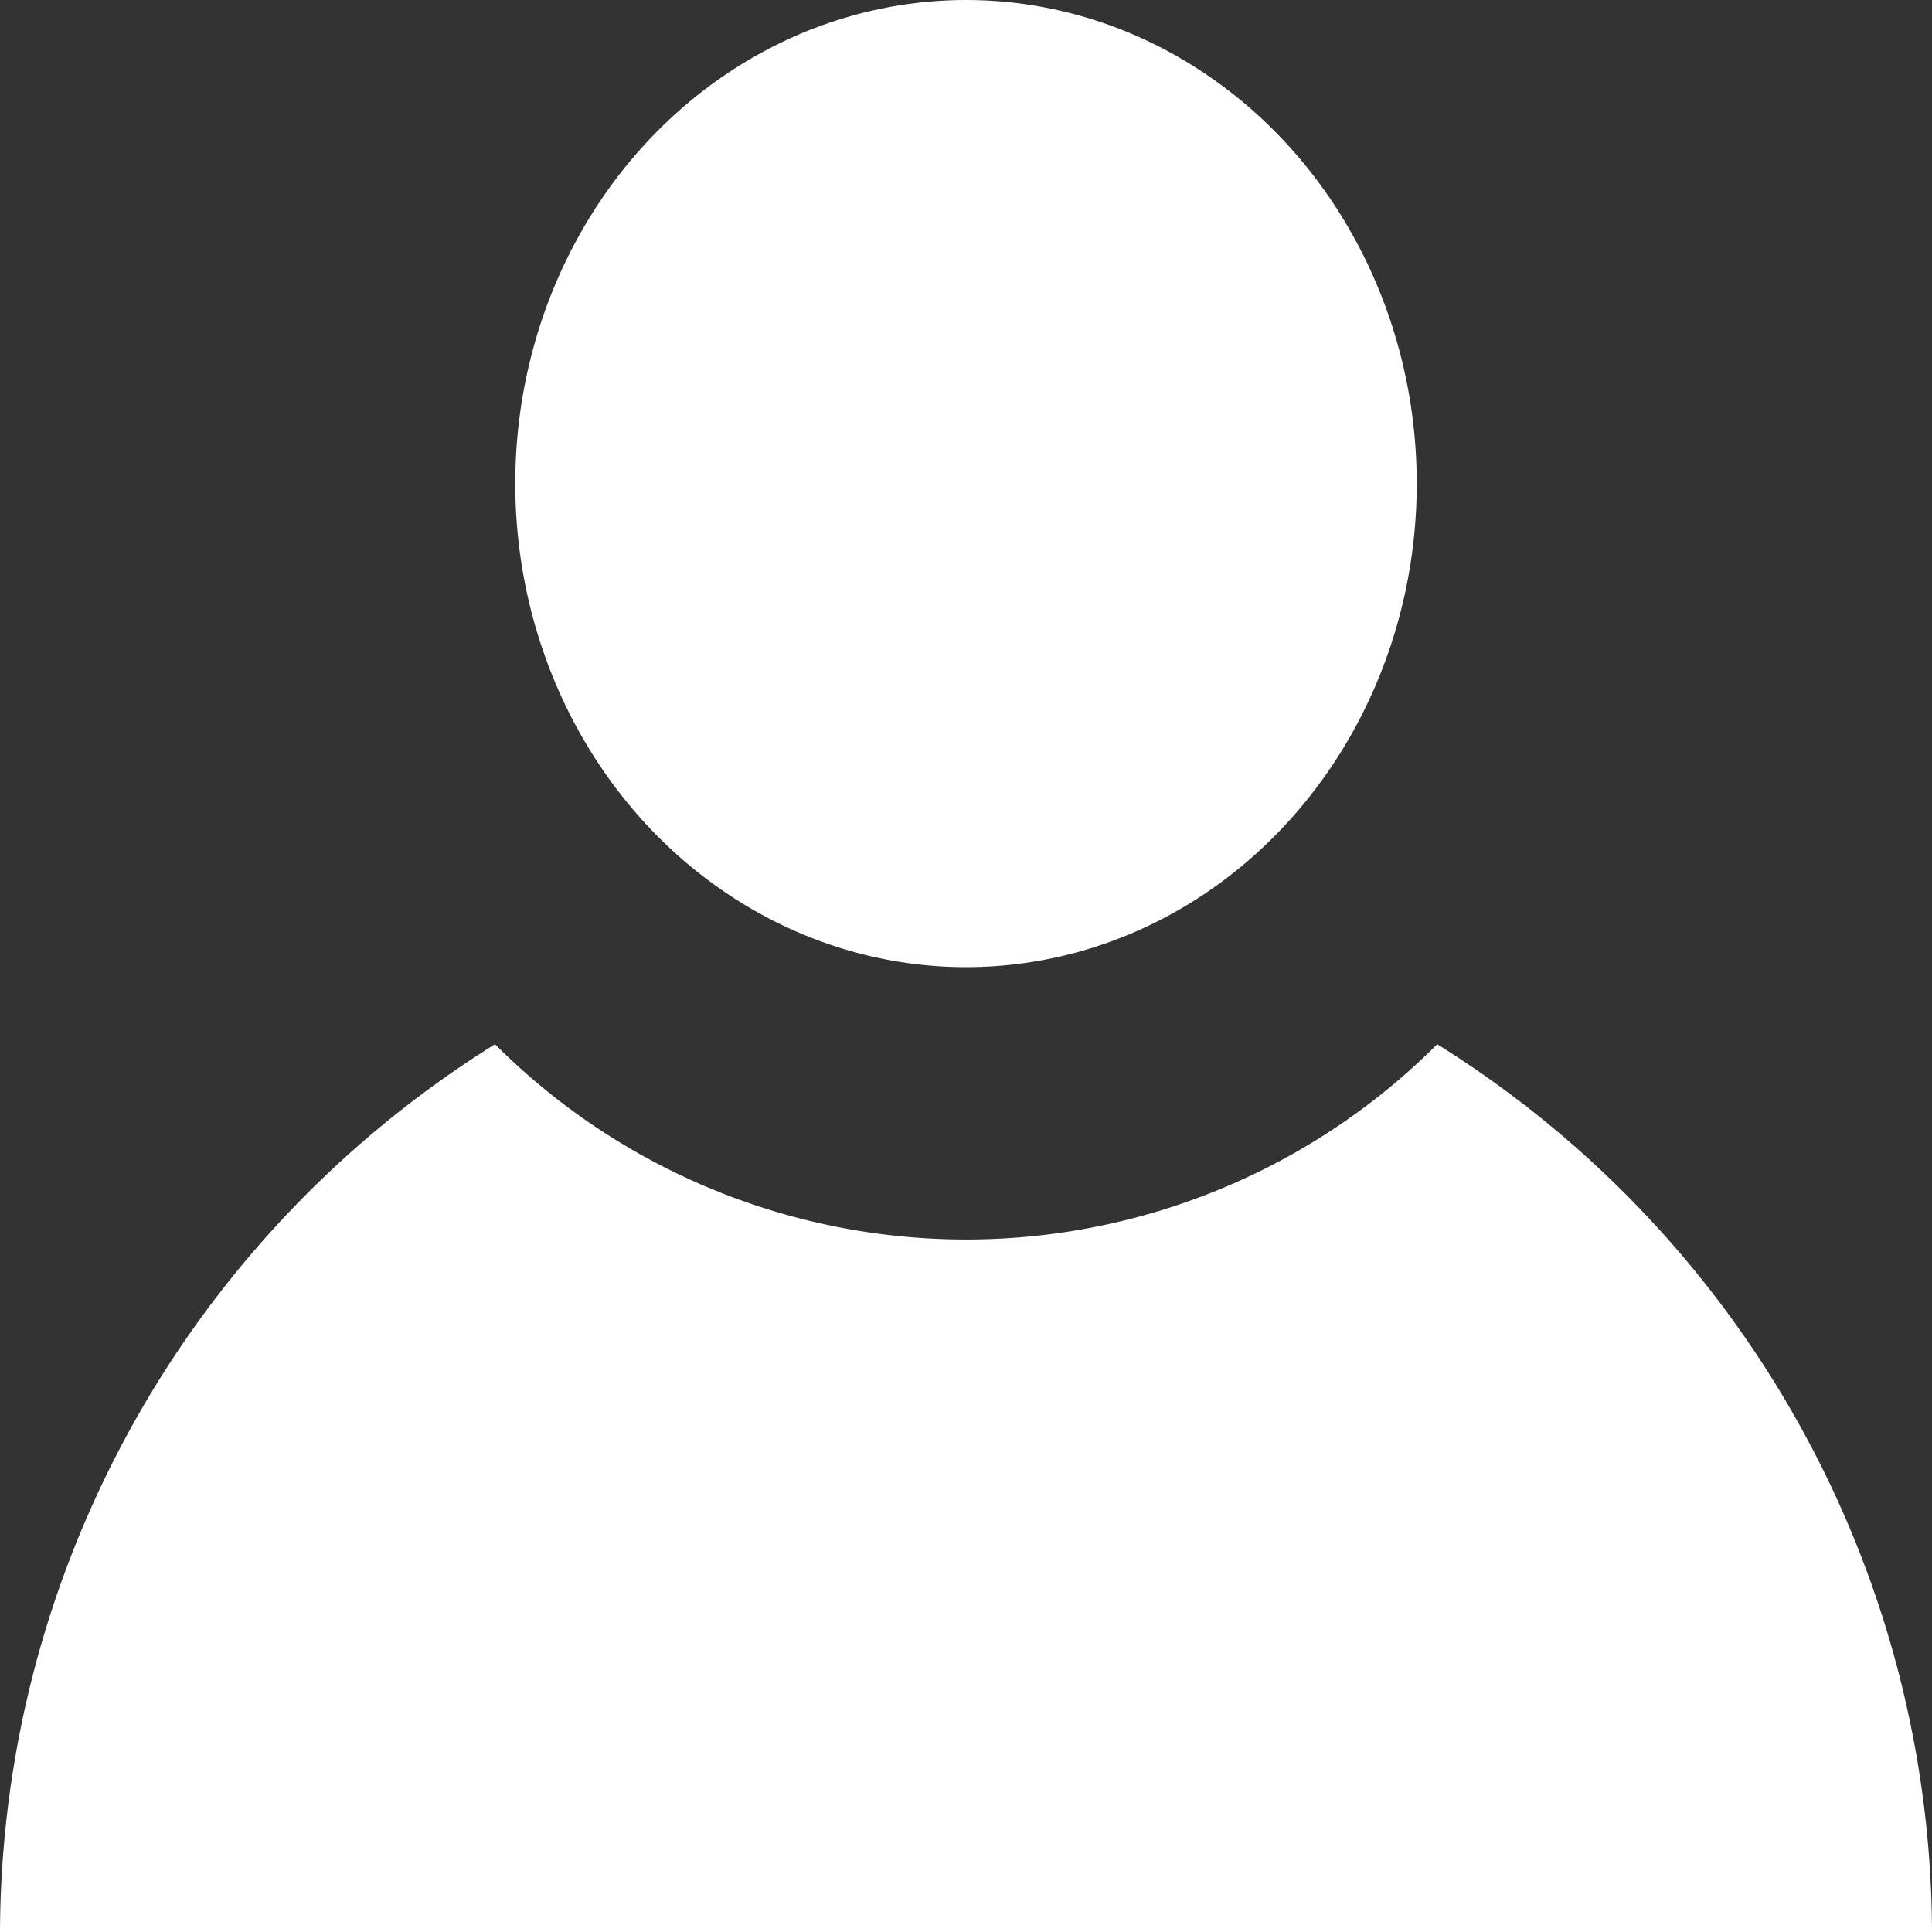 <svg xmlns="http://www.w3.org/2000/svg" width="10" height="10" viewBox="0 0 10 10"><rect x="0" y="0" width="10" height="10" fill="#333333" stroke="none"/><title>usuario_blanco</title><g id="Layer_2" data-name="Layer 2"><g id="Layer_2-2" data-name="Layer 2"><path d="M7.439,5.405a3.447,3.447,0,0,1-4.877,0A5.436,5.436,0,0,0,0,10H10A5.436,5.436,0,0,0,7.439,5.405Z" style="fill:#fff"/><ellipse cx="5" cy="2.503" rx="2.333" ry="2.503" style="fill:#fff"/></g></g></svg>